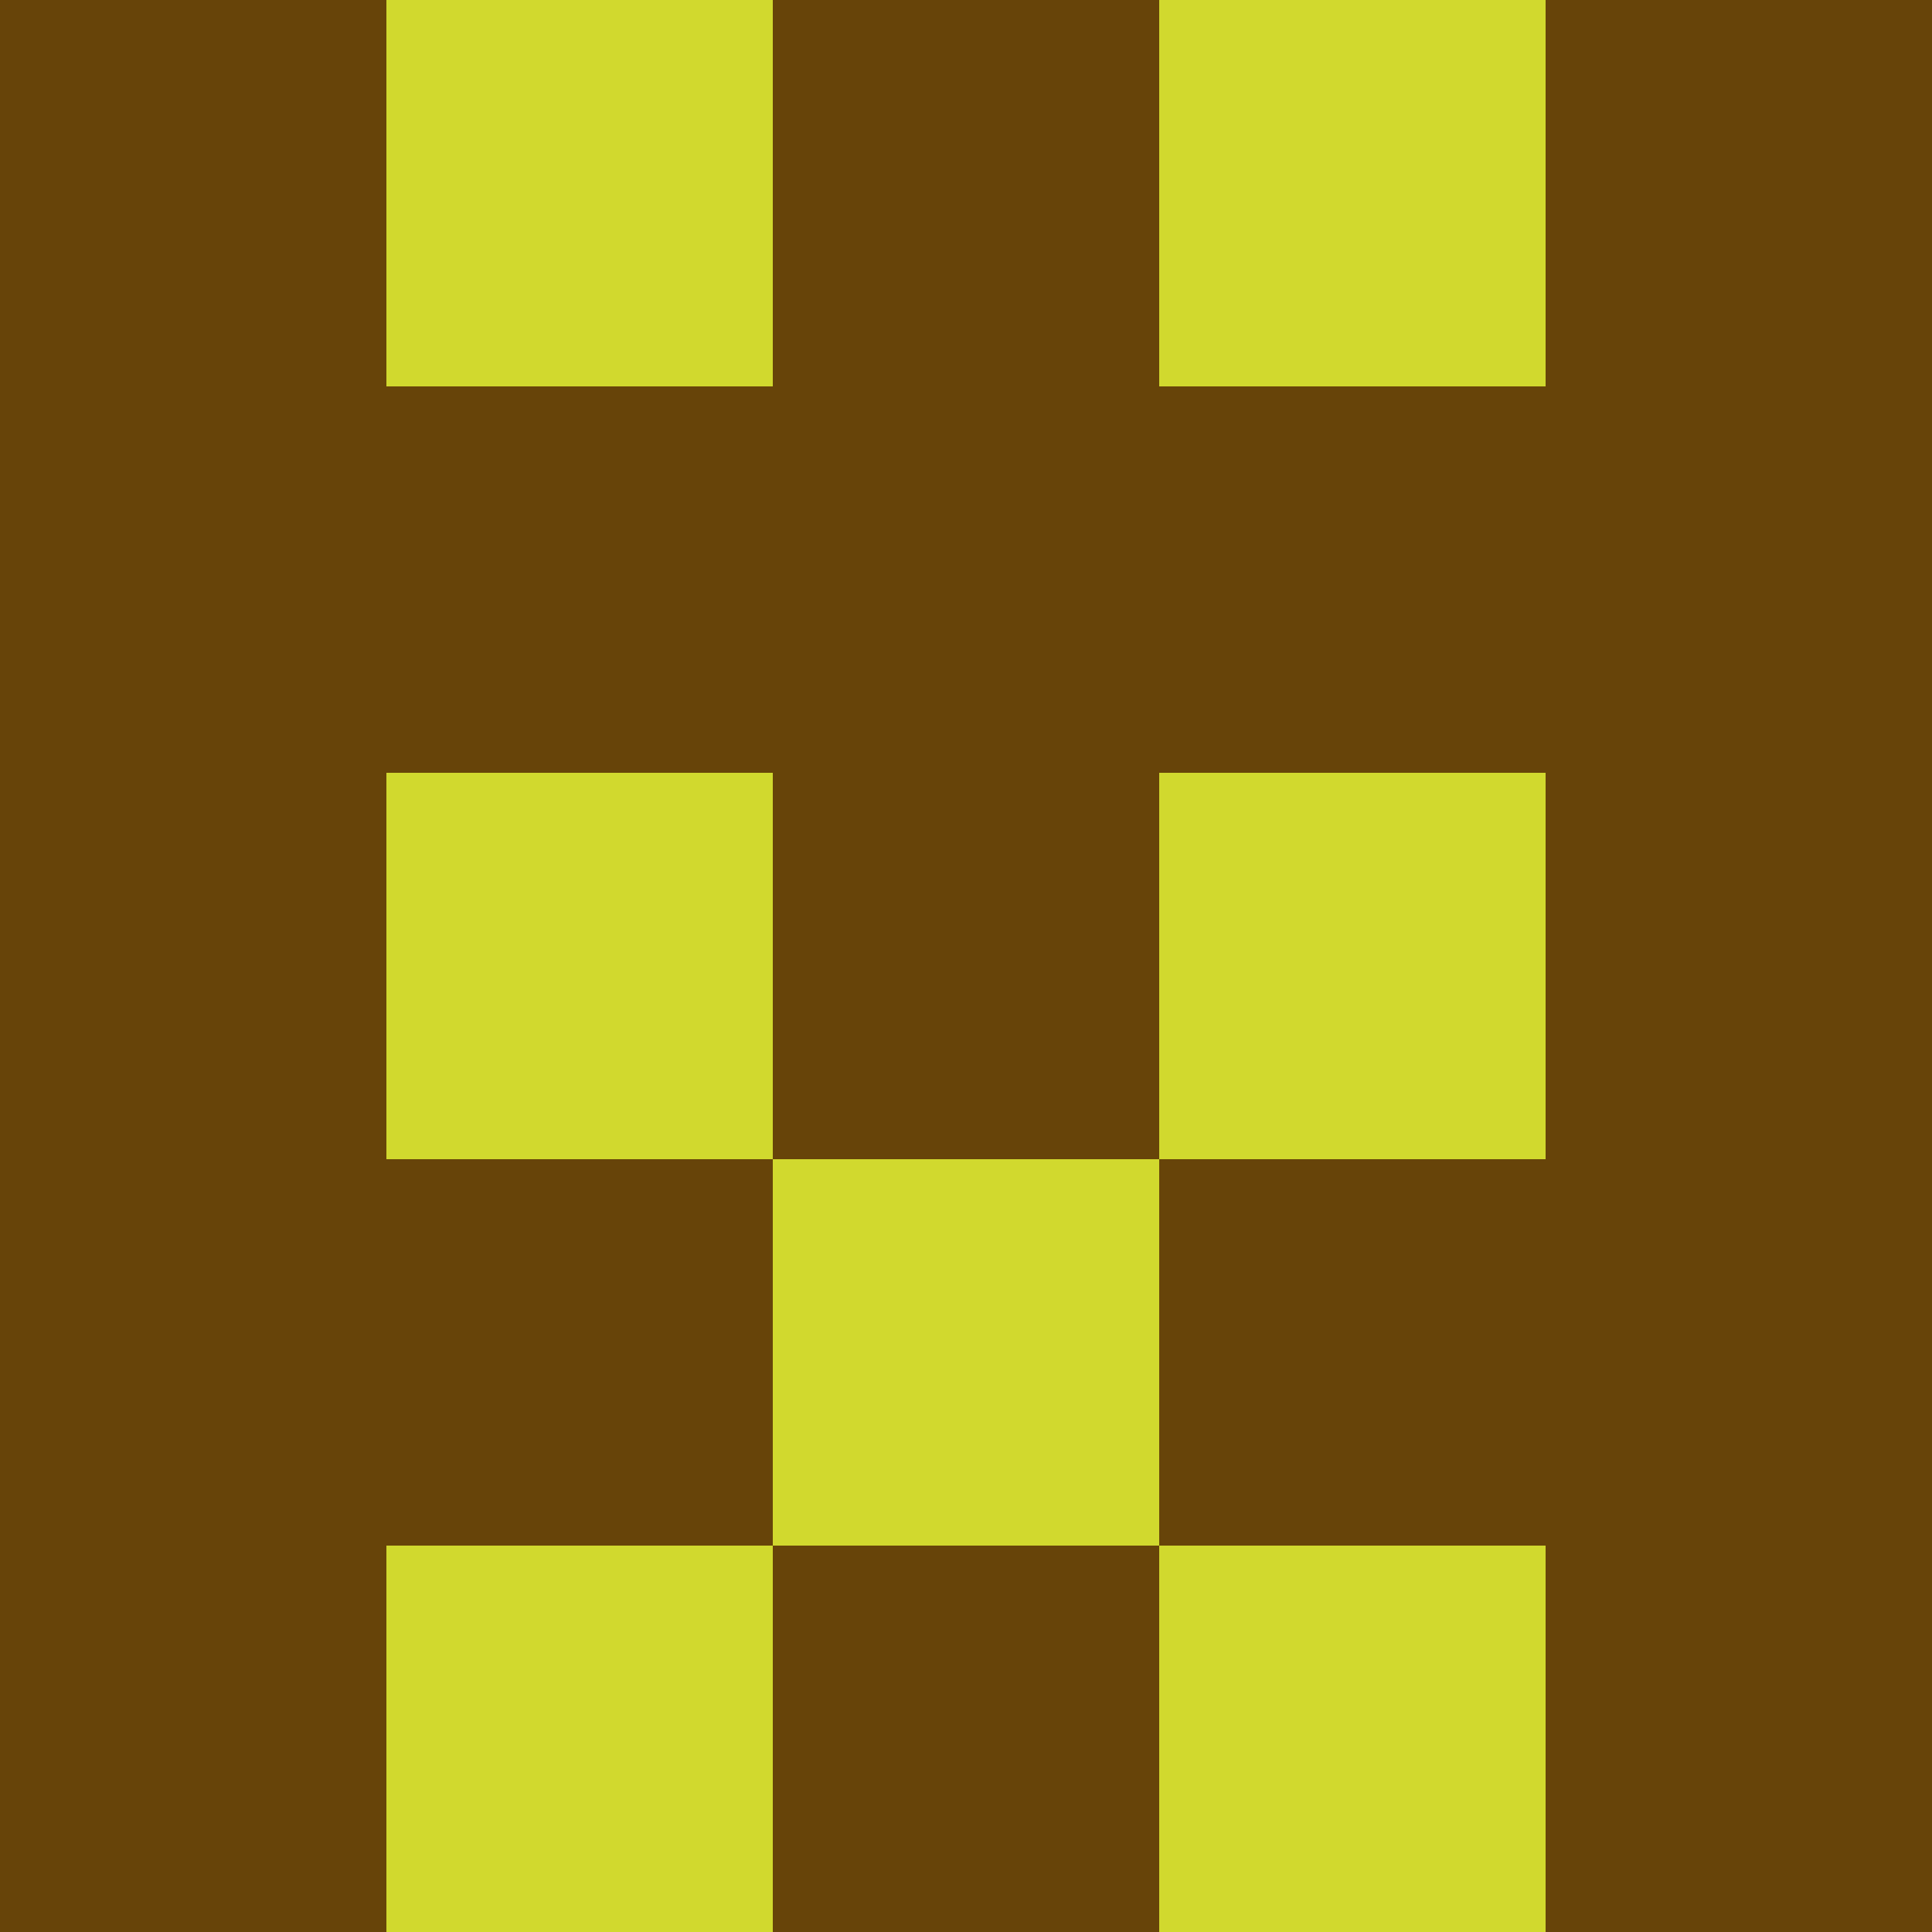 <?xml version="1.0" encoding="utf-8"?>
<!DOCTYPE svg PUBLIC "-//W3C//DTD SVG 20010904//EN"
        "http://www.w3.org/TR/2001/REC-SVG-20010904/DTD/svg10.dtd">

<svg width="400" height="400" viewBox="0 0 5 5"
    xmlns="http://www.w3.org/2000/svg"
    xmlns:xlink="http://www.w3.org/1999/xlink">
            <rect x="0" y="0" width="1" height="1" fill="#674409" />
        <rect x="0" y="1" width="1" height="1" fill="#674409" />
        <rect x="0" y="2" width="1" height="1" fill="#674409" />
        <rect x="0" y="3" width="1" height="1" fill="#674409" />
        <rect x="0" y="4" width="1" height="1" fill="#674409" />
                <rect x="1" y="0" width="1" height="1" fill="#D1D92E" />
        <rect x="1" y="1" width="1" height="1" fill="#674409" />
        <rect x="1" y="2" width="1" height="1" fill="#D1D92E" />
        <rect x="1" y="3" width="1" height="1" fill="#674409" />
        <rect x="1" y="4" width="1" height="1" fill="#D1D92E" />
                <rect x="2" y="0" width="1" height="1" fill="#674409" />
        <rect x="2" y="1" width="1" height="1" fill="#674409" />
        <rect x="2" y="2" width="1" height="1" fill="#674409" />
        <rect x="2" y="3" width="1" height="1" fill="#D1D92E" />
        <rect x="2" y="4" width="1" height="1" fill="#674409" />
                <rect x="3" y="0" width="1" height="1" fill="#D1D92E" />
        <rect x="3" y="1" width="1" height="1" fill="#674409" />
        <rect x="3" y="2" width="1" height="1" fill="#D1D92E" />
        <rect x="3" y="3" width="1" height="1" fill="#674409" />
        <rect x="3" y="4" width="1" height="1" fill="#D1D92E" />
                <rect x="4" y="0" width="1" height="1" fill="#674409" />
        <rect x="4" y="1" width="1" height="1" fill="#674409" />
        <rect x="4" y="2" width="1" height="1" fill="#674409" />
        <rect x="4" y="3" width="1" height="1" fill="#674409" />
        <rect x="4" y="4" width="1" height="1" fill="#674409" />
        
</svg>



